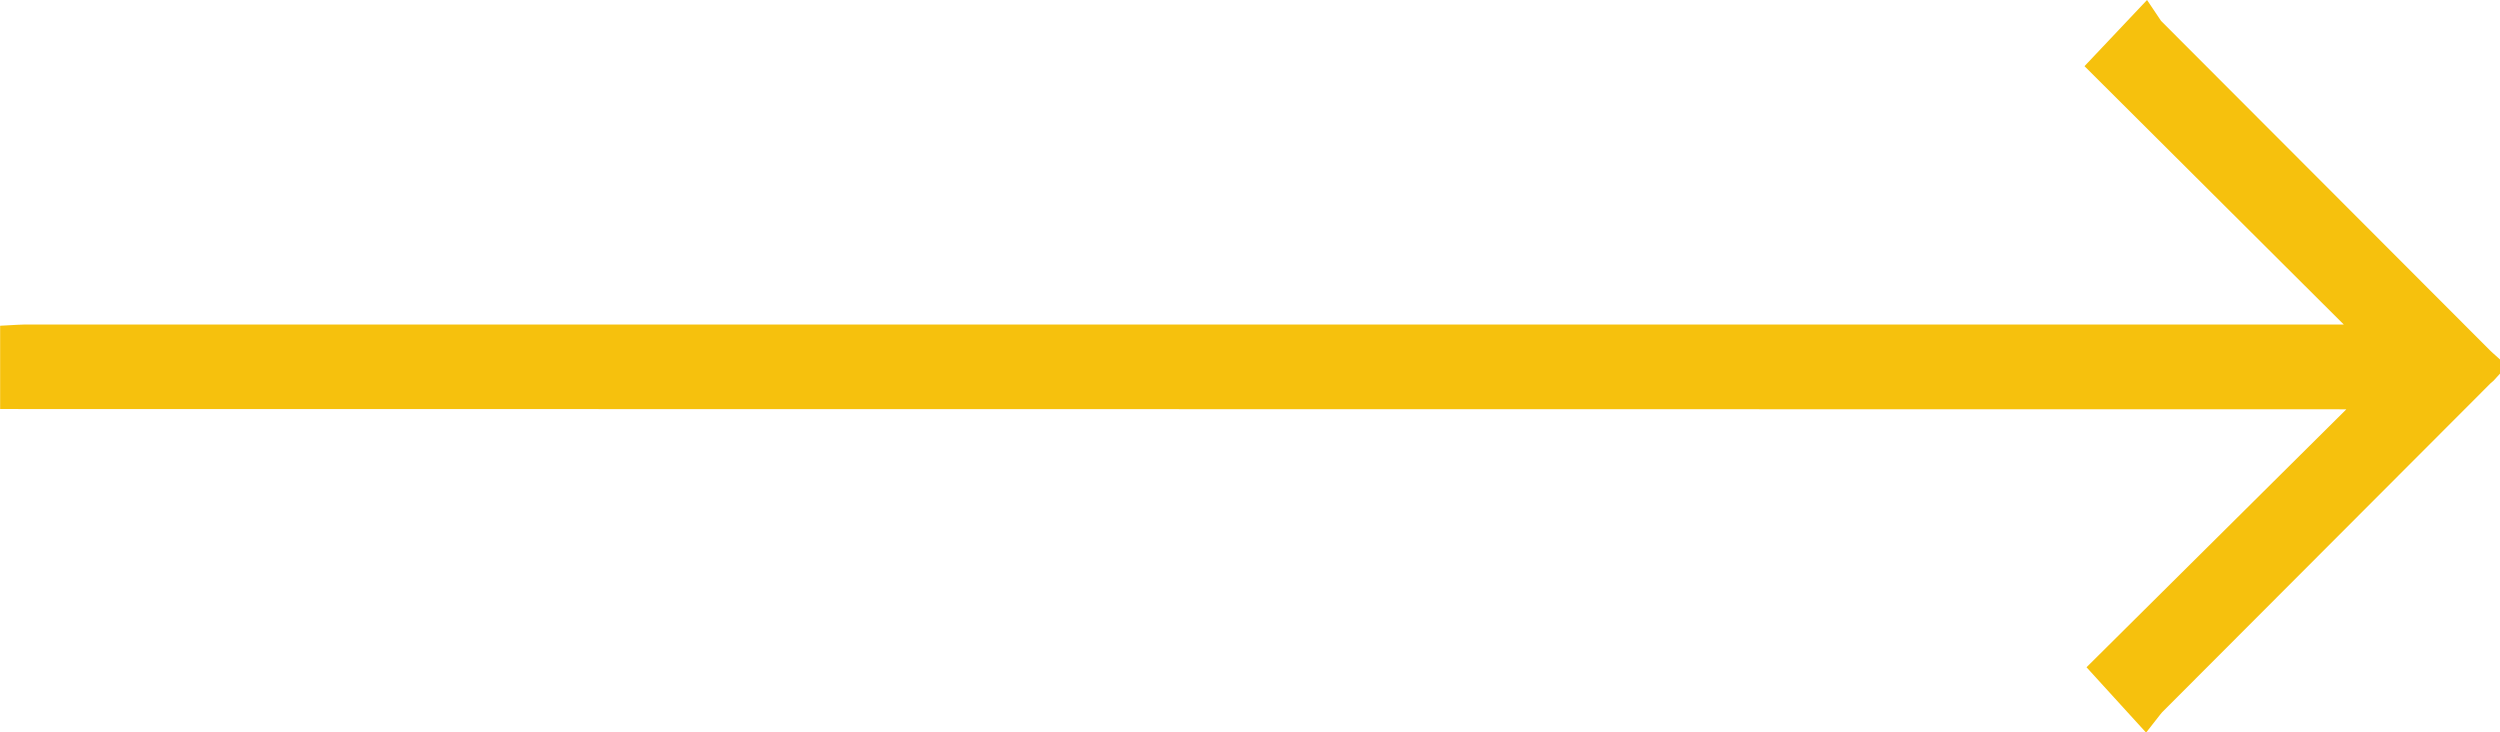 <?xml version="1.0" encoding="UTF-8"?><svg xmlns="http://www.w3.org/2000/svg" viewBox="0 0 185.5 54.34"><defs><style>.d{fill:#f6c10d;}</style></defs><g id="a"/><g id="b"><g id="c"><path class="d" d="M184.93,26.16c-.05-.05-.1-.09-.15-.14-8.15-8.16-16.3-16.32-24.43-24.47-.02-.03-.05-.08-.1-.15l-.94-1.4-4.64,4.91,19.24,19.17H1.82c-.18,0-.36,.01-.53,.02l-1.28,.07v6.18l174.09,.02-19.28,19.14,4.42,4.85,1.04-1.33c.05-.06,.09-.12,.14-.17,8.12-8.14,16.25-16.28,24.37-24.41,.05-.05,.11-.1,.24-.21l.5-.55v-.99l-.57-.51Z"/></g></g></svg>